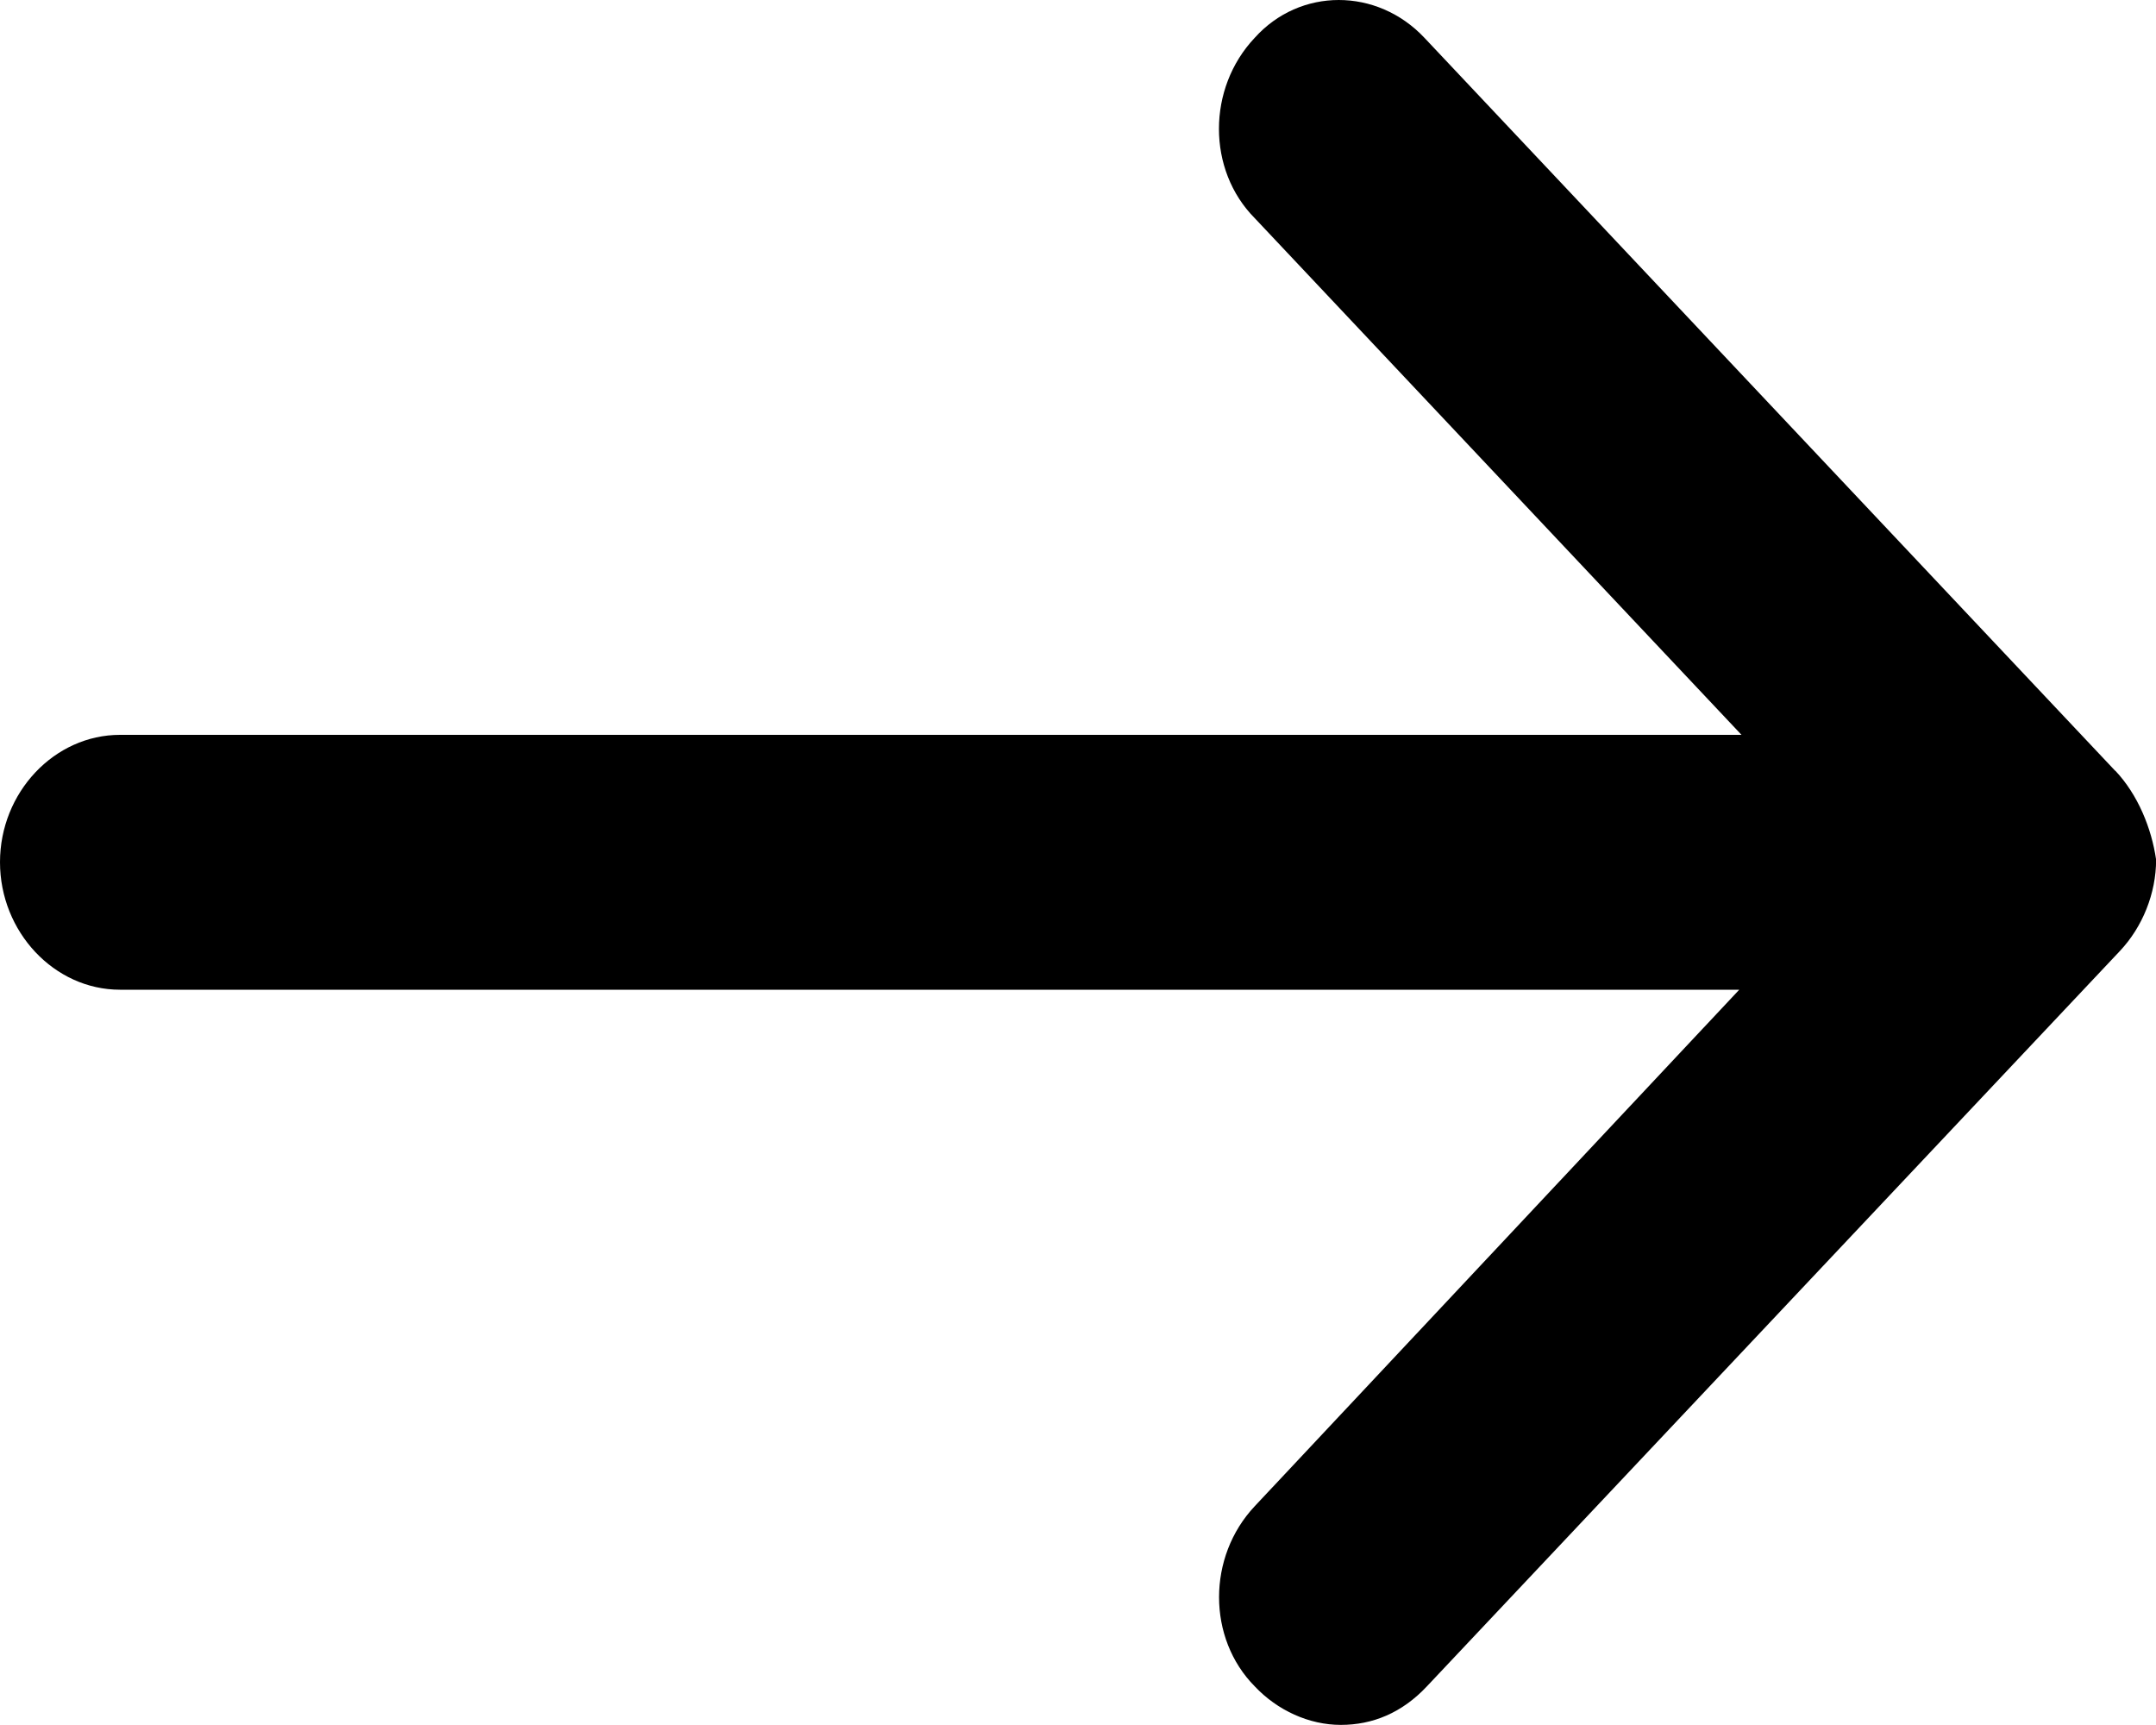 <svg xmlns="http://www.w3.org/2000/svg" width="20" height="16" viewBox="0 0 20 16">
    <g fill="none" fill-rule="evenodd">
        <g fill="#000" fill-rule="nonzero">
            <g>
                <path d="M19.622 7.15L13.214.351c-.44-.468-1.155-.468-1.575 0-.442.468-.442 1.226 0 1.672l4.516 4.793H1.113C.504 6.816 0 7.35 0 7.997 0 8.644.504 9.18 1.113 9.18h15.021L11.64 13.97c-.442.469-.442 1.226 0 1.672.21.223.504.357.798.357.294 0 .567-.111.798-.357l6.429-6.821c.21-.223.336-.535.336-.847-.042-.29-.168-.602-.378-.825z" transform="translate(-222, -96) translate(222, 96)"/>
            </g>
        </g>
    </g>
</svg>

